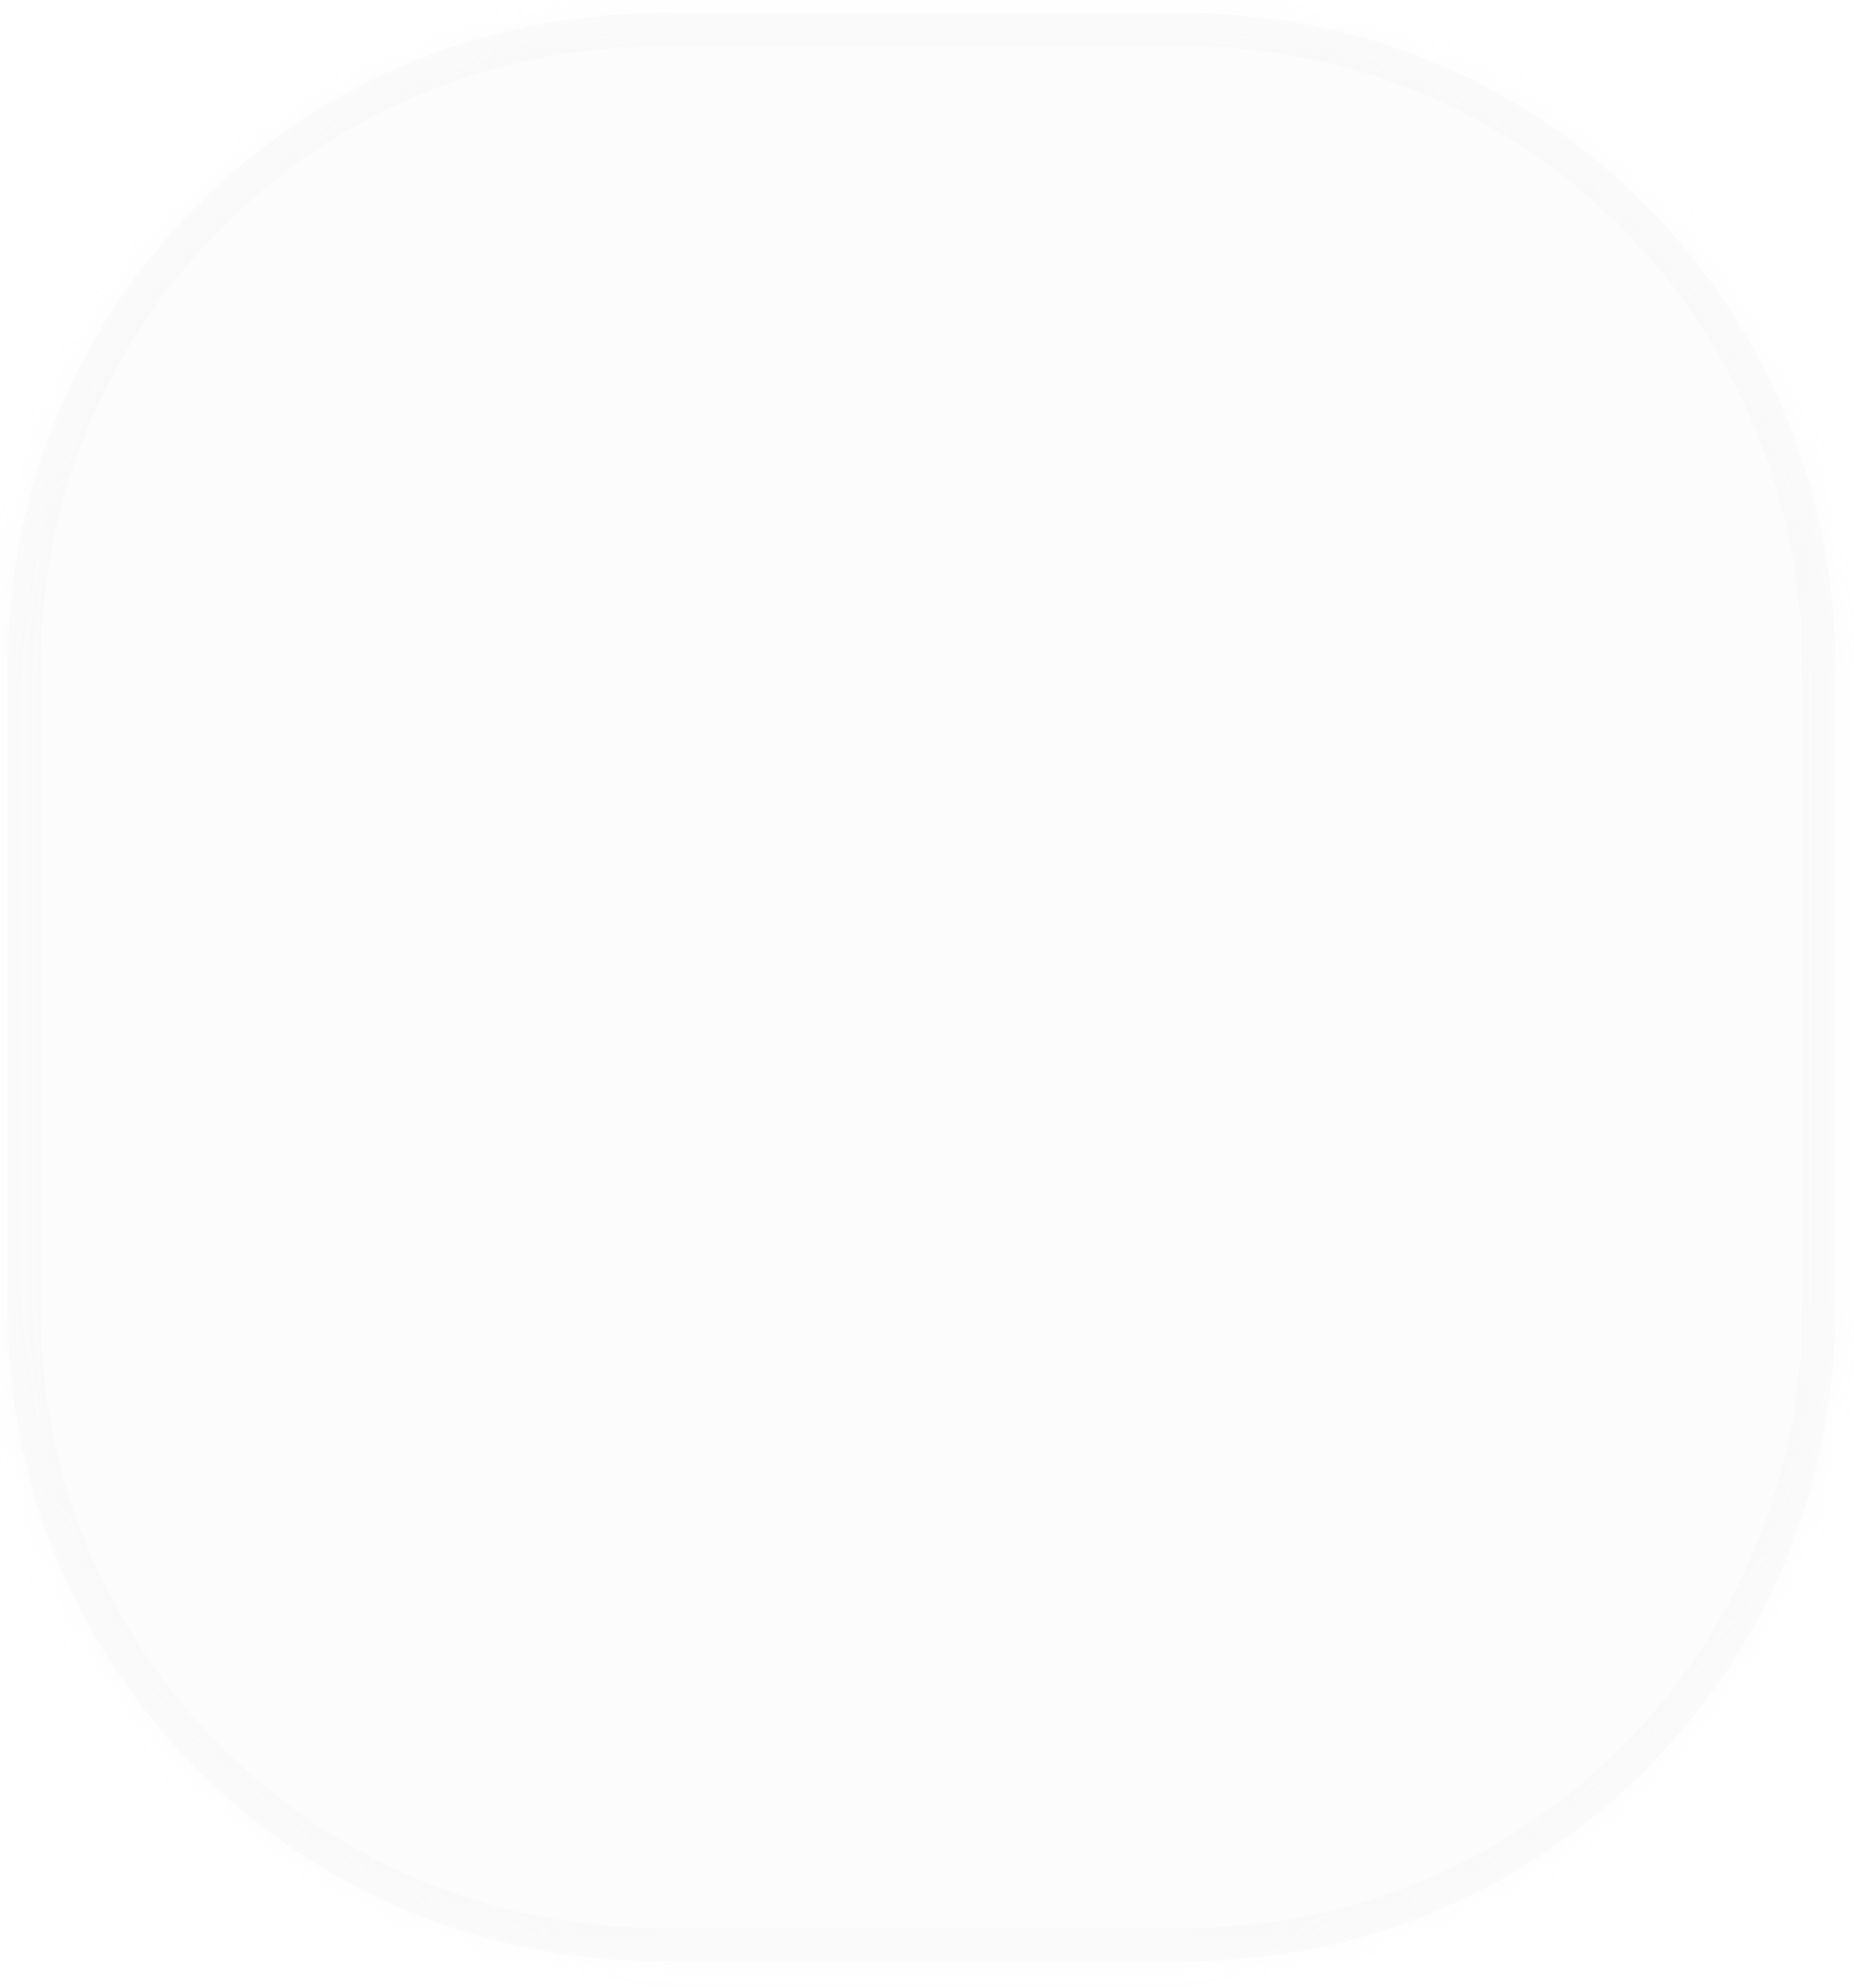 ﻿<?xml version="1.0" encoding="utf-8"?>
<svg version="1.1" xmlns:xlink="http://www.w3.org/1999/xlink" width="56px" height="60px" xmlns="http://www.w3.org/2000/svg">
  <defs>
    <mask fill="white" id="clip580">
      <path d="M 19.93 59.2  C 19.93 59.2  35.83 59.2  35.83 59.2  C 46.63 59.2  55.43 50.4  55.43 39.6  C 55.43 39.6  55.43 20.1  55.43 20.1  C 55.43 9.2  46.63 0.4  35.83 0.4  C 35.83 0.4  19.93 0.4  19.93 0.4  C 9.03 0.4  0.23 9.2  0.23 20.1  C 0.23 20.1  0.23 39.6  0.23 39.6  C 0.23 50.4  9.03 59.2  19.93 59.2  Z " fill-rule="evenodd" />
    </mask>
  </defs>
  <g transform="matrix(1 0 0 1 -1145 -13048 )">
    <path d="M 19.93 59.2  C 19.93 59.2  35.83 59.2  35.83 59.2  C 46.63 59.2  55.43 50.4  55.43 39.6  C 55.43 39.6  55.43 20.1  55.43 20.1  C 55.43 9.2  46.63 0.4  35.83 0.4  C 35.83 0.4  19.93 0.4  19.93 0.4  C 9.03 0.4  0.23 9.2  0.23 20.1  C 0.23 20.1  0.23 39.6  0.23 39.6  C 0.23 50.4  9.03 59.2  19.93 59.2  Z " fill-rule="nonzero" fill="#cdcece" stroke="none" fill-opacity="0.078" transform="matrix(1 0 0 1 1145 13048 )" />
    <path d="M 19.93 59.2  C 19.93 59.2  35.83 59.2  35.83 59.2  C 46.63 59.2  55.43 50.4  55.43 39.6  C 55.43 39.6  55.43 20.1  55.43 20.1  C 55.43 9.2  46.63 0.4  35.83 0.4  C 35.83 0.4  19.93 0.4  19.93 0.4  C 9.03 0.4  0.23 9.2  0.23 20.1  C 0.23 20.1  0.23 39.6  0.23 39.6  C 0.23 50.4  9.03 59.2  19.93 59.2  Z " stroke-width="2" stroke="#cdcece" fill="none" stroke-opacity="0.059" transform="matrix(1 0 0 1 1145 13048 )" mask="url(#clip580)" />
  </g>
</svg>